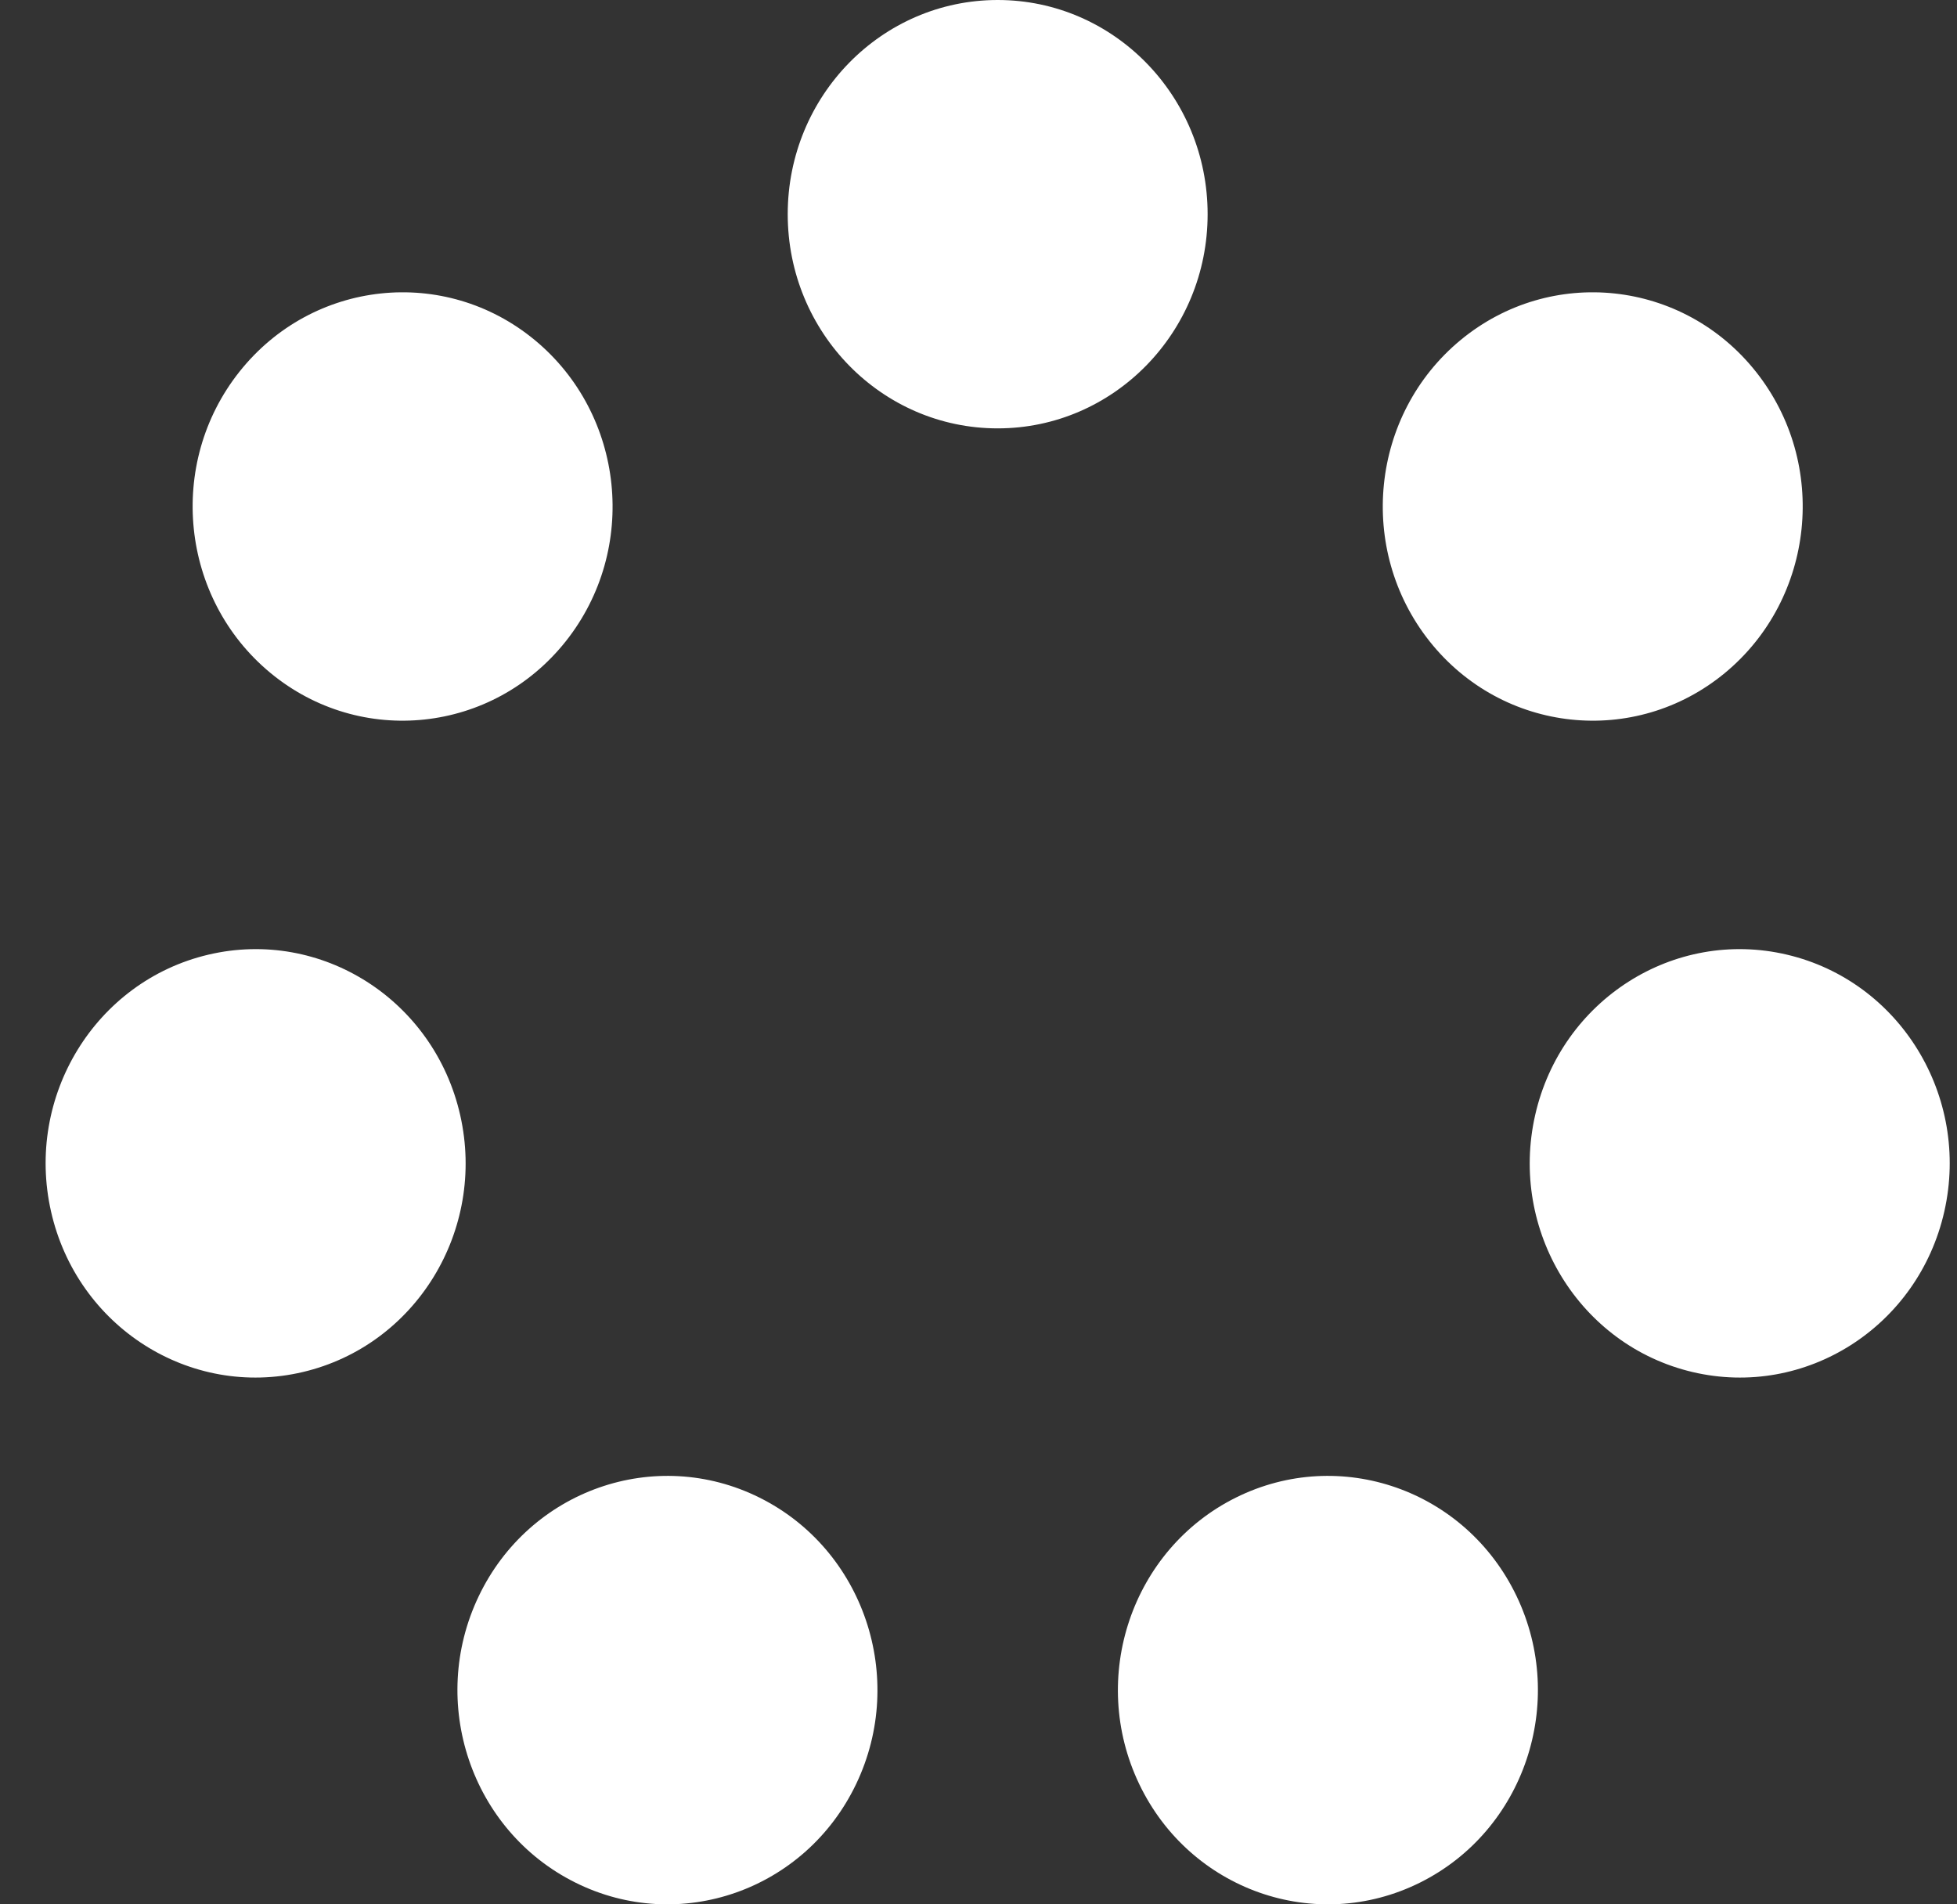 <?xml version="1.0" encoding="UTF-8"?>
<svg width="37px" height="36px" viewBox="0 0 37 36" version="1.1" xmlns="http://www.w3.org/2000/svg" xmlns:xlink="http://www.w3.org/1999/xlink">
    <rect x="0" y="0" width="37" height="36" fill="#333333" stroke="none"/>
    <!-- Generator: Sketch 50.2 (55047) - http://www.bohemiancoding.com/sketch -->
    <title>spinner</title>
    <desc>Created with Sketch.</desc>
    <defs></defs>
    <g id="metafora" stroke="none" stroke-width="1" fill="none" fill-rule="evenodd">
        <g id="Desktop-HD" transform="translate(-1302, -967)" fill="#FFFFFF">
            <path d="M1320.863,975.098 C1318.67,975.098 1316.893,973.285 1316.893,971.049 C1316.893,968.813 1318.67,967 1320.863,967 C1323.055,967 1324.832,968.813 1324.832,971.049 C1324.832,973.285 1323.055,975.098 1320.863,975.098 Z M1329.028,979.123 C1327.649,977.385 1327.911,974.836 1329.615,973.428 C1331.319,972.021 1333.819,972.289 1335.198,974.027 C1336.578,975.765 1336.315,978.314 1334.612,979.722 C1332.908,981.129 1330.408,980.861 1329.028,979.123 Z M1331.024,988.082 C1331.517,985.903 1333.649,984.544 1335.785,985.047 C1337.921,985.55 1339.253,987.724 1338.76,989.903 C1338.267,992.082 1336.135,993.441 1333.999,992.937 C1331.863,992.434 1330.531,990.26 1331.024,988.082 Z M1325.366,995.311 C1327.337,994.331 1329.713,995.165 1330.674,997.175 C1331.635,999.185 1330.817,1001.609 1328.847,1002.589 C1326.876,1003.57 1324.499,1002.735 1323.538,1000.725 C1322.577,998.715 1323.396,996.291 1325.366,995.311 Z M1316.359,995.311 C1318.33,996.291 1319.148,998.715 1318.187,1000.725 C1317.226,1002.735 1314.849,1003.57 1312.879,1002.589 C1310.908,1001.609 1310.09,999.185 1311.051,997.175 C1312.012,995.165 1314.389,994.331 1316.359,995.311 Z M1310.701,988.082 C1311.194,990.26 1309.862,992.434 1307.726,992.937 C1305.59,993.441 1303.458,992.082 1302.965,989.903 C1302.472,987.724 1303.804,985.55 1305.94,985.047 C1308.076,984.544 1310.208,985.903 1310.701,988.082 Z M1312.697,979.123 C1311.317,980.861 1308.818,981.129 1307.114,979.722 C1305.41,978.314 1305.147,975.765 1306.527,974.027 C1307.907,972.289 1310.406,972.021 1312.11,973.428 C1313.814,974.836 1314.077,977.385 1312.697,979.123 Z" id="spinner"></path>
        </g>
    </g>
</svg>